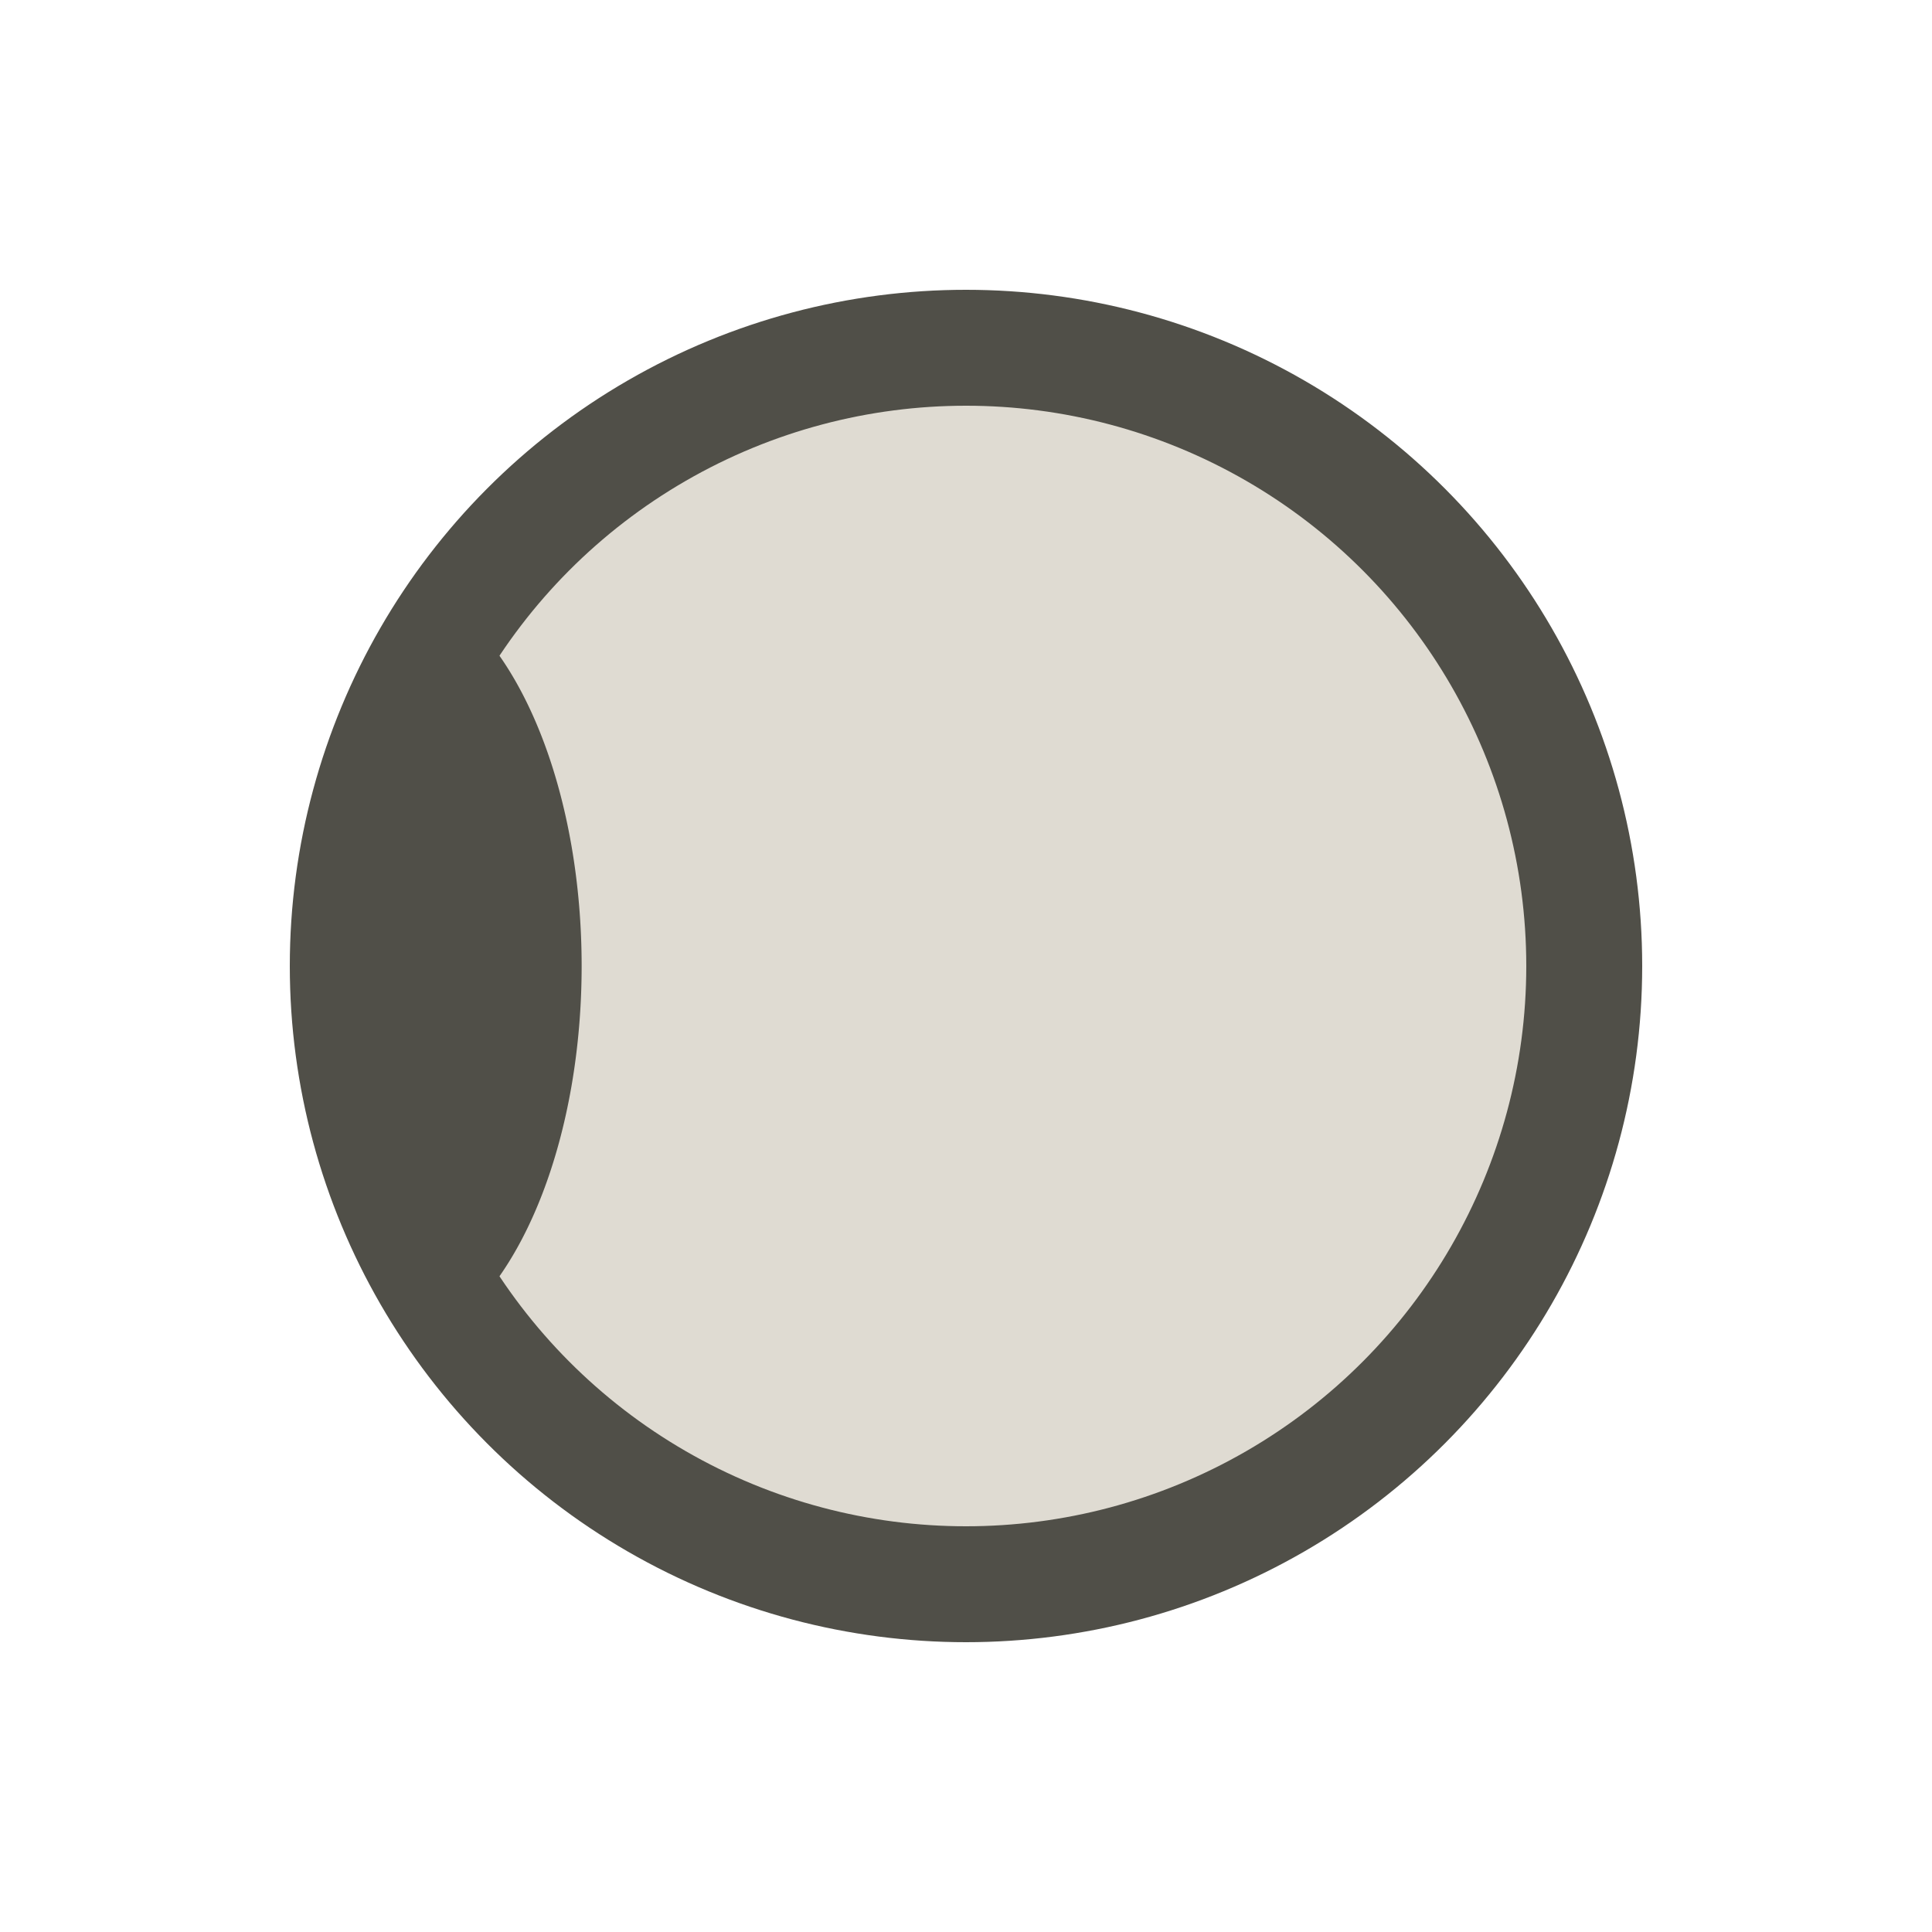 <?xml version="1.0" encoding="UTF-8" standalone="no"?>
<svg
   xmlns:dc="http://purl.org/dc/elements/1.1/"
   xmlns:cc="http://creativecommons.org/ns#"
   xmlns:rdf="http://www.w3.org/1999/02/22-rdf-syntax-ns#"
   xmlns:svg="http://www.w3.org/2000/svg"
   xmlns="http://www.w3.org/2000/svg"
   xmlns:sodipodi="http://sodipodi.sourceforge.net/DTD/sodipodi-0.dtd"
   xmlns:inkscape="http://www.inkscape.org/namespaces/inkscape"
   inkscape:version="1.0 (4035a4f, 2020-05-01)"
   sodipodi:docname="indicator-prayer-times_3.svg"
   id="svg70"
   version="1.1"
   height="50"
   width="50">
  <defs
     id="defs74" />
  <sodipodi:namedview
     inkscape:current-layer="g68"
     inkscape:window-maximized="1"
     inkscape:window-y="27"
     inkscape:window-x="69"
     inkscape:cy="25"
     inkscape:cx="14.467565"
     inkscape:zoom="10.62"
     showgrid="false"
     id="namedview72"
     inkscape:window-height="711"
     inkscape:window-width="1297"
     inkscape:pageshadow="2"
     inkscape:pageopacity="0"
     guidetolerance="10"
     gridtolerance="10"
     objecttolerance="10"
     borderopacity="1"
     bordercolor="#666666"
     pagecolor="#ffffff" />
  <!-- Created with SVG-edit - http://svg-edit.googlecode.com/ -->
  <g
     id="g68">
    <title
       id="title62">Layer 1</title>
    <circle
       id="circle64"
       cx="25"
       cy="25"
       r="16"
       fill="#dfdbd2"
       stroke="#504f48"
       stroke-width="3" />
    <path
       id="path66"
       d="m 12.836,16 a 4.836,9 0 0 0 0,18 v -0.844 a 5.441,10.125 0 0 0 0,-16.312 z"
       fill="#504f48"
       stroke-width="0" />
  </g>
</svg>
